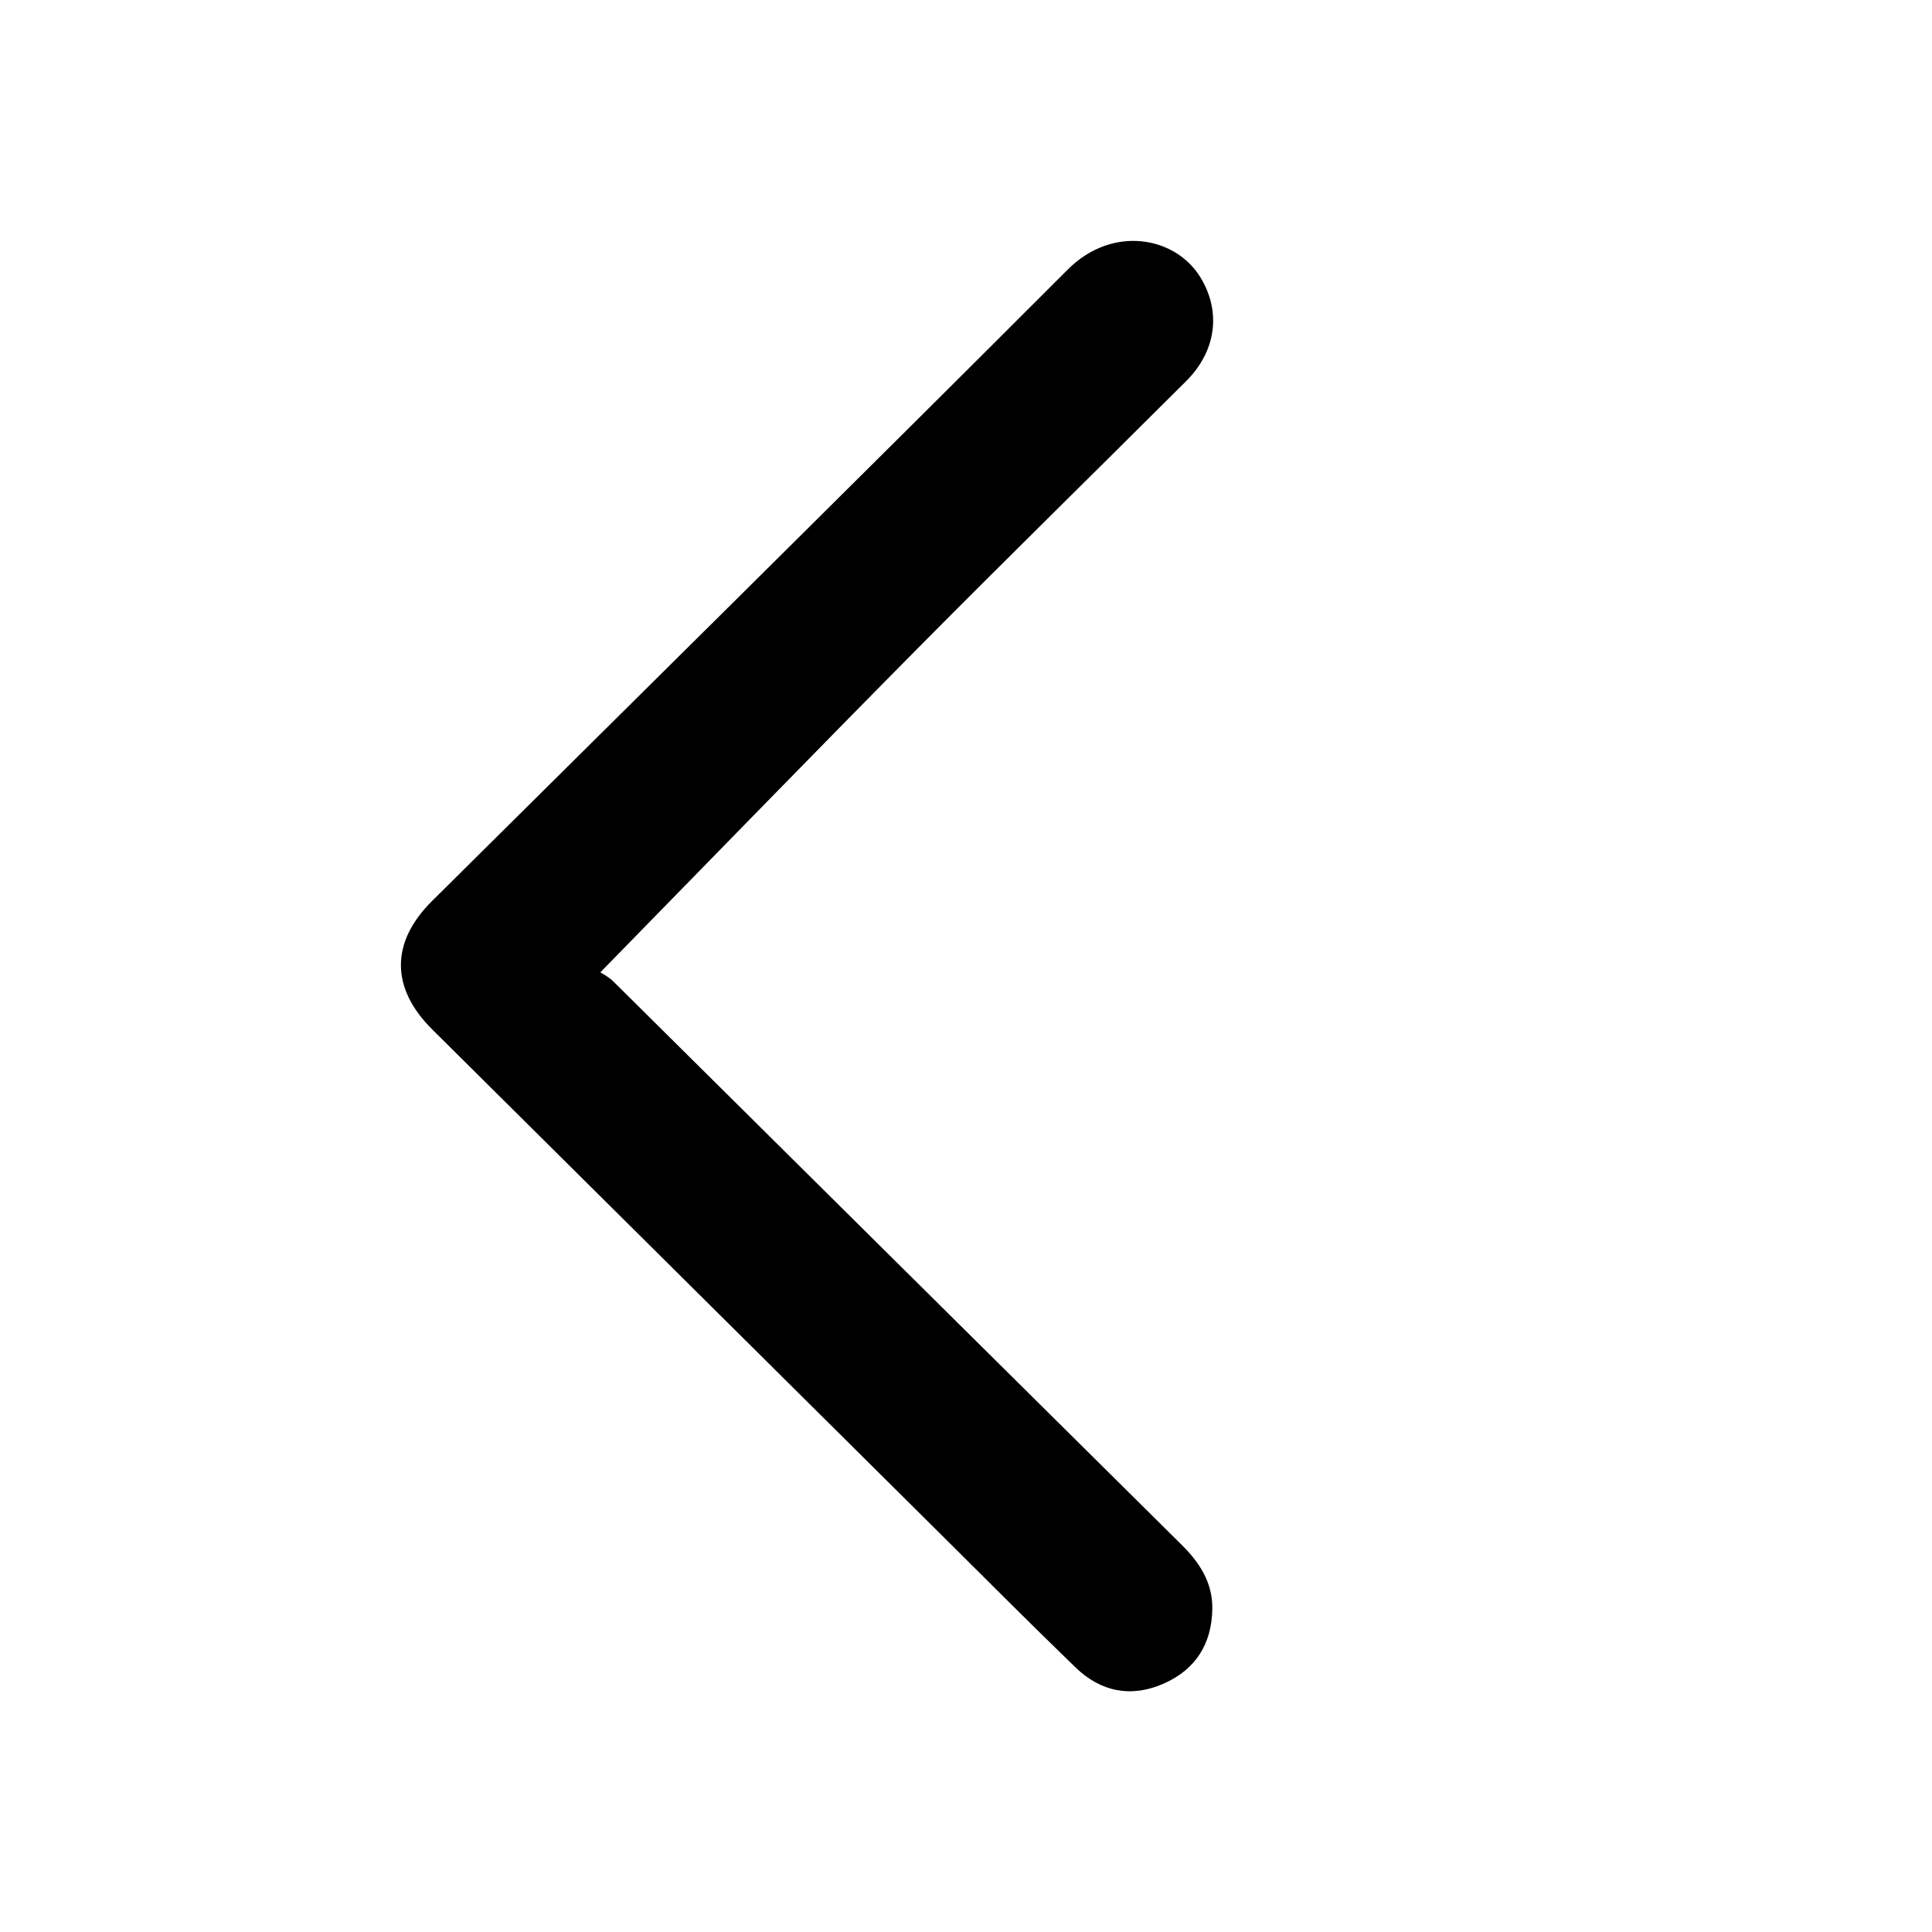 <?xml version="1.0" encoding="utf-8"?>
<!-- Generator: Adobe Illustrator 25.0.0, SVG Export Plug-In . SVG Version: 6.00 Build 0)  -->
<svg version="1.1" xmlns="http://www.w3.org/2000/svg" xmlns:xlink="http://www.w3.org/1999/xlink" x="0px" y="0px"
	 viewBox="0 0 800 800" style="enable-background:new 0 0 800 800;" xml:space="preserve">
<style type="text/css">
	.st0{display:none;}
	.st1{display:inline;}
	.st2{fill:none;}
</style>
<g id="Capa_1" class="st0">
	<g class="st1">
		<path d="M399.7,749.85c-56.77,0-113.54,0.02-170.31-0.01c-47.49-0.02-79.49-31.89-79.36-79.34c0.06-20.55-0.71-41.27,1.49-61.62
			c6.5-60.13,58.61-107.89,119.14-108.46c86.19-0.82,172.4-0.91,258.58,0.03c64.26,0.7,117.75,54.23,120.14,118.75
			c0.82,22.07,1.52,44.46-1.14,66.28c-4.72,38.6-35.86,64.22-75.11,64.33C515.33,749.96,457.52,749.84,399.7,749.85z M399.49,700.21
			c57.79,0,115.57,0.03,173.36-0.02c16.98-0.02,27.12-10.24,27.2-27.27c0.07-16.4,0.19-32.81-0.04-49.21
			c-0.58-40.49-33.32-73.68-73.72-73.83c-84.34-0.31-168.67-0.28-253.01-0.01c-35.64,0.12-66.98,26.2-71.94,61.62
			c-2.76,19.69-1.48,39.96-1.68,59.98c-0.2,19.08,9.66,28.72,28.83,28.73C285.48,700.23,342.49,700.22,399.49,700.21z"/>
		<path d="M549.65,299.82c0.02,82.64-67.54,150.08-150.18,149.9c-82.29-0.18-149.45-67.51-149.47-149.83
			c-0.01-82.65,67.52-150.05,150.18-149.88C482.5,150.18,549.63,217.46,549.65,299.82z M500.04,300.14
			c0.08-55.5-44.72-100.48-100.13-100.5c-55.1-0.02-100.12,44.67-100.29,99.55c-0.18,55.59,44.48,100.77,99.73,100.91
			C454.89,400.22,499.95,355.48,500.04,300.14z"/>
		<rect x="-0.09" class="st2" width="800" height="800"/>
		<rect x="-0.09" y="0" class="st2" width="800" height="800"/>
	</g>
</g>
<g id="Capa_2">
	<path d="M248.59,402.62c0.74,0.51,3.4,1.81,5.4,3.79c78.45,77.73,156.81,155.55,235.29,233.25c7.55,7.47,12.88,15.71,12.71,26.61
		c-0.22,14.38-6.87,24.98-20,30.82c-13.53,6.02-26.15,3.51-36.68-6.68c-19.65-19.02-38.94-38.41-58.35-57.68
		c-69.33-68.81-138.64-137.63-207.96-206.44c-17.25-17.12-17.36-36.07-0.1-53.2c87.81-87.15,175.86-174.08,263.33-261.57
		c18.25-18.25,44.49-13.89,55,3.58c8.42,14,6.44,30.23-6.06,42.7c-37.06,36.98-74.47,73.61-111.31,110.81
		C336.43,312.48,293.45,356.78,248.59,402.62z"/>
</g>
</svg>

